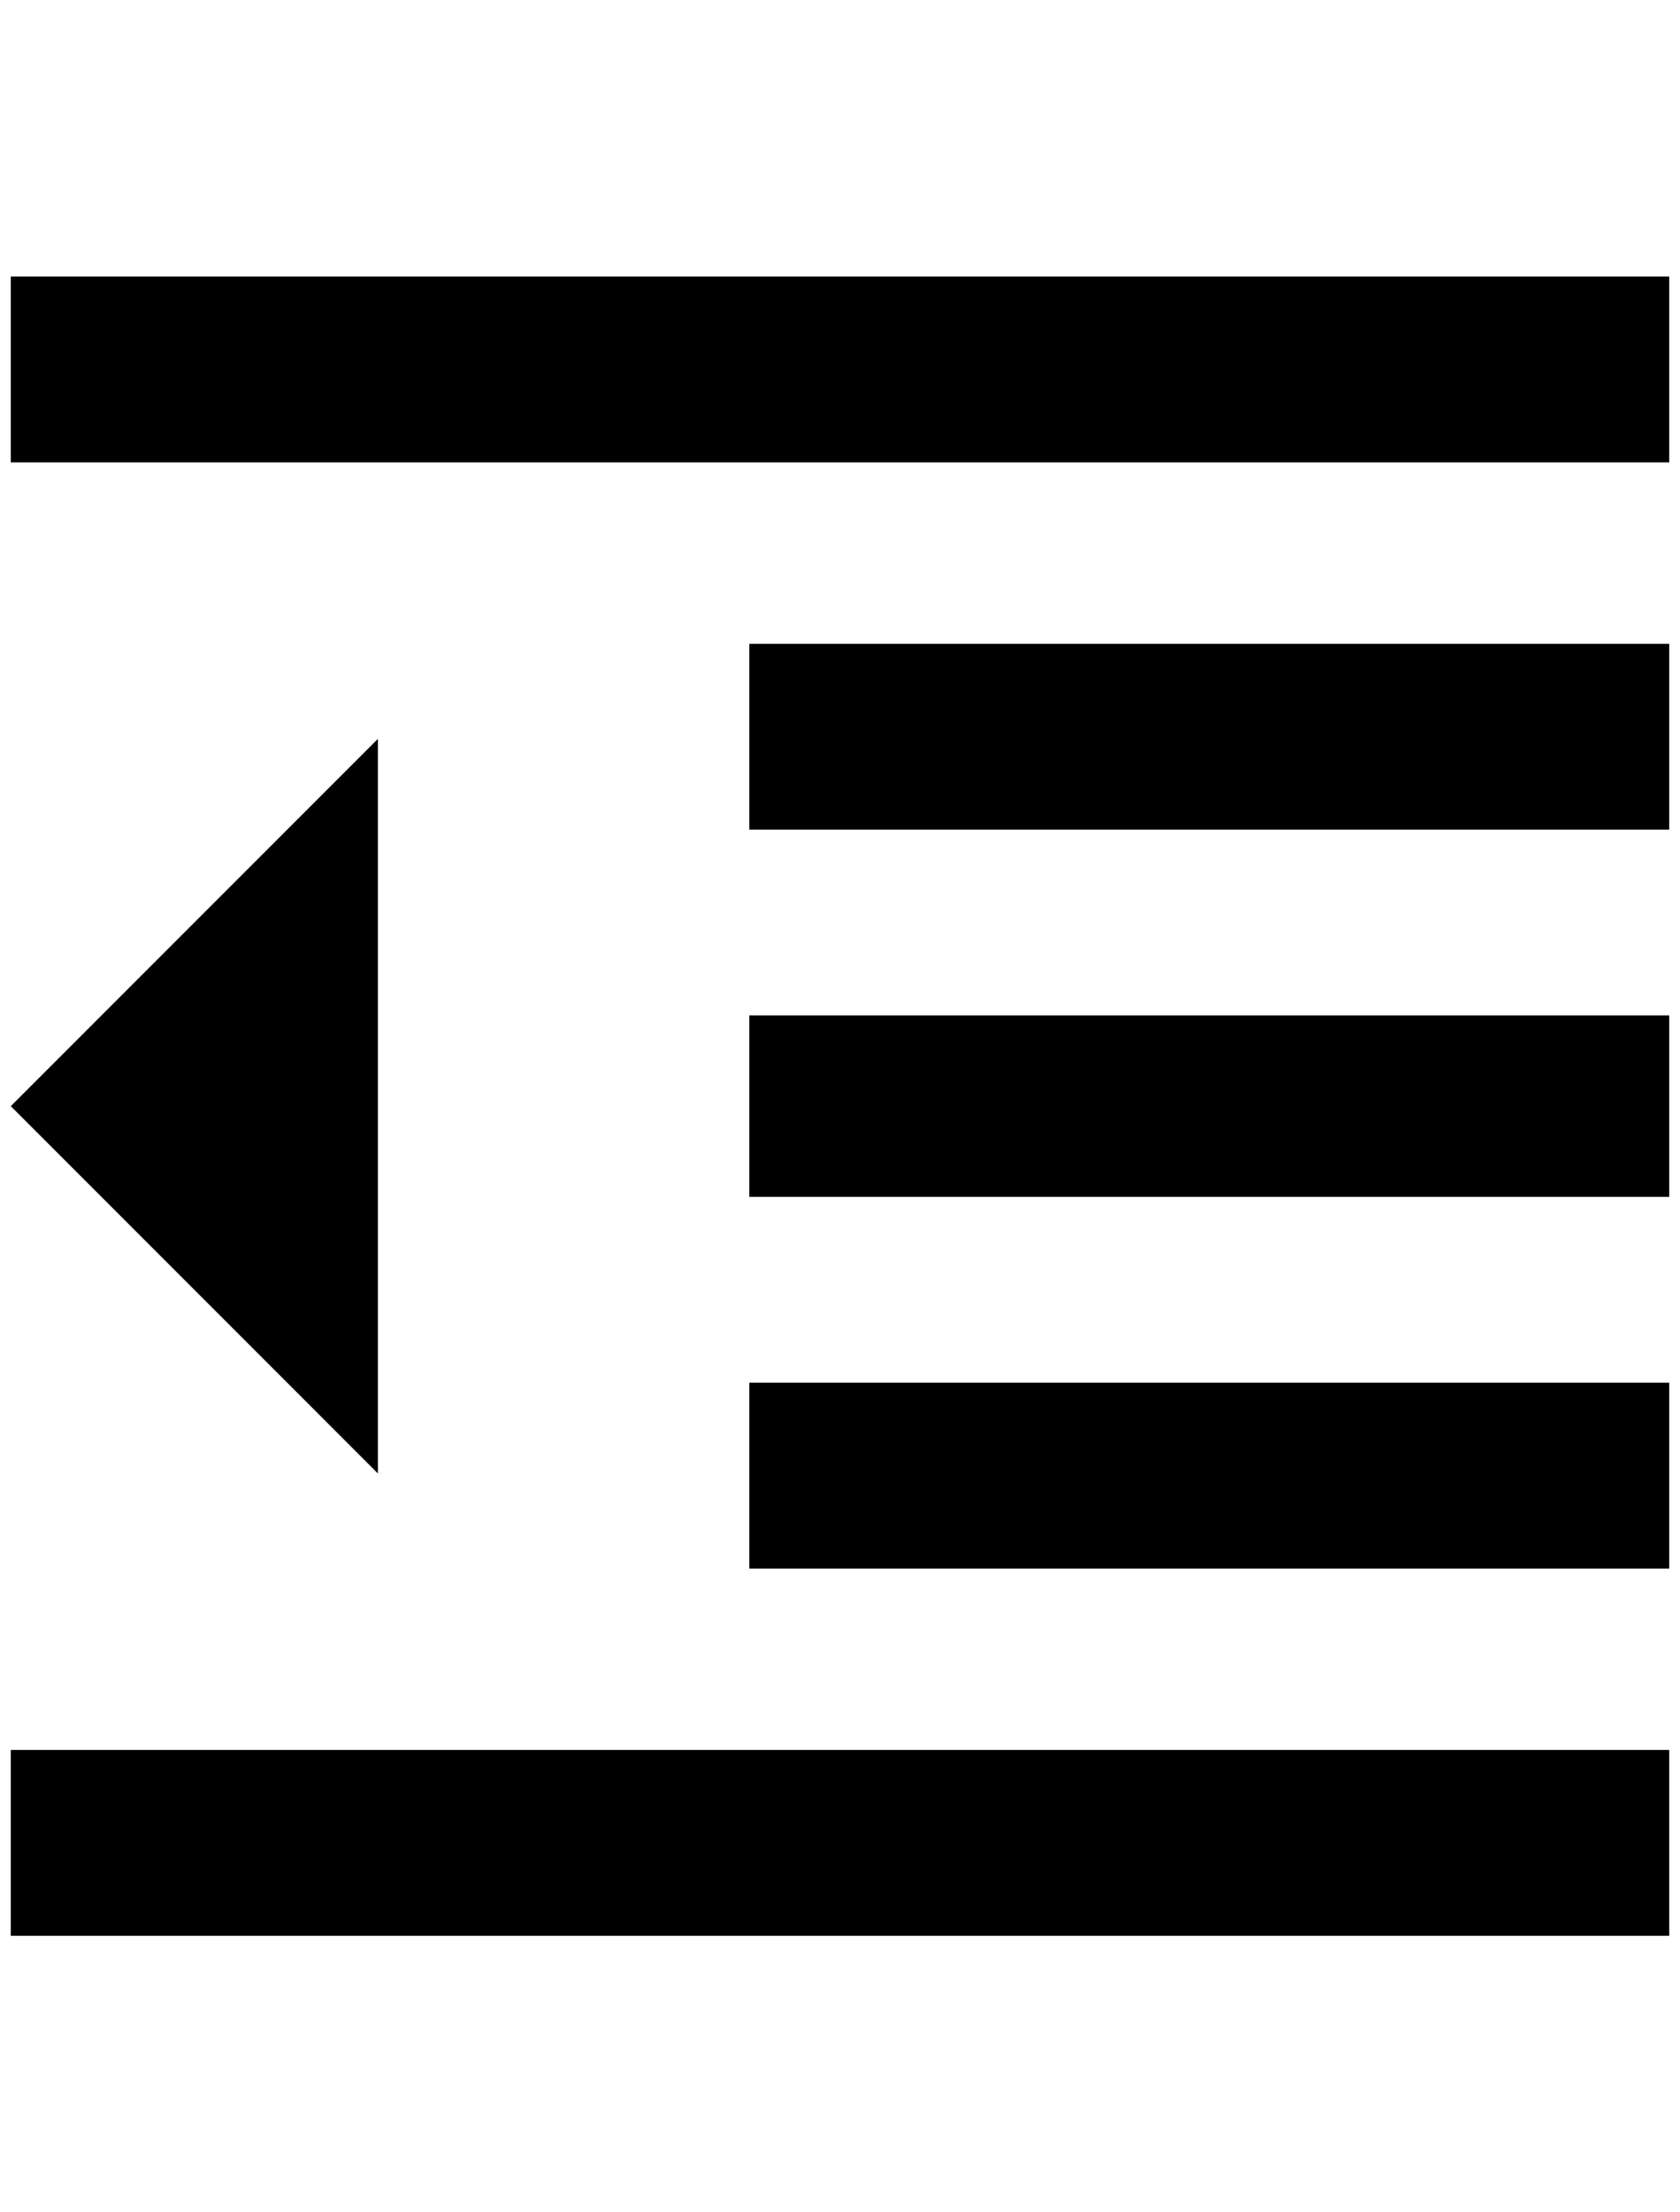 <?xml version="1.0" standalone="no"?>
<!DOCTYPE svg PUBLIC "-//W3C//DTD SVG 1.1//EN" "http://www.w3.org/Graphics/SVG/1.1/DTD/svg11.dtd" >
<svg xmlns="http://www.w3.org/2000/svg" xmlns:xlink="http://www.w3.org/1999/xlink" version="1.1" viewBox="-10 0 1556 2048">
   <path fill="currentColor"
d="M684 1108h852v-168h-852v168zM684 768h852v-172h-852v172zM0 256v172h1536v-172h-1536zM0 1792h1536v-172h-1536v172zM0 1024l340 340v-680zM684 1452h852v-172h-852v172z" />
</svg>

